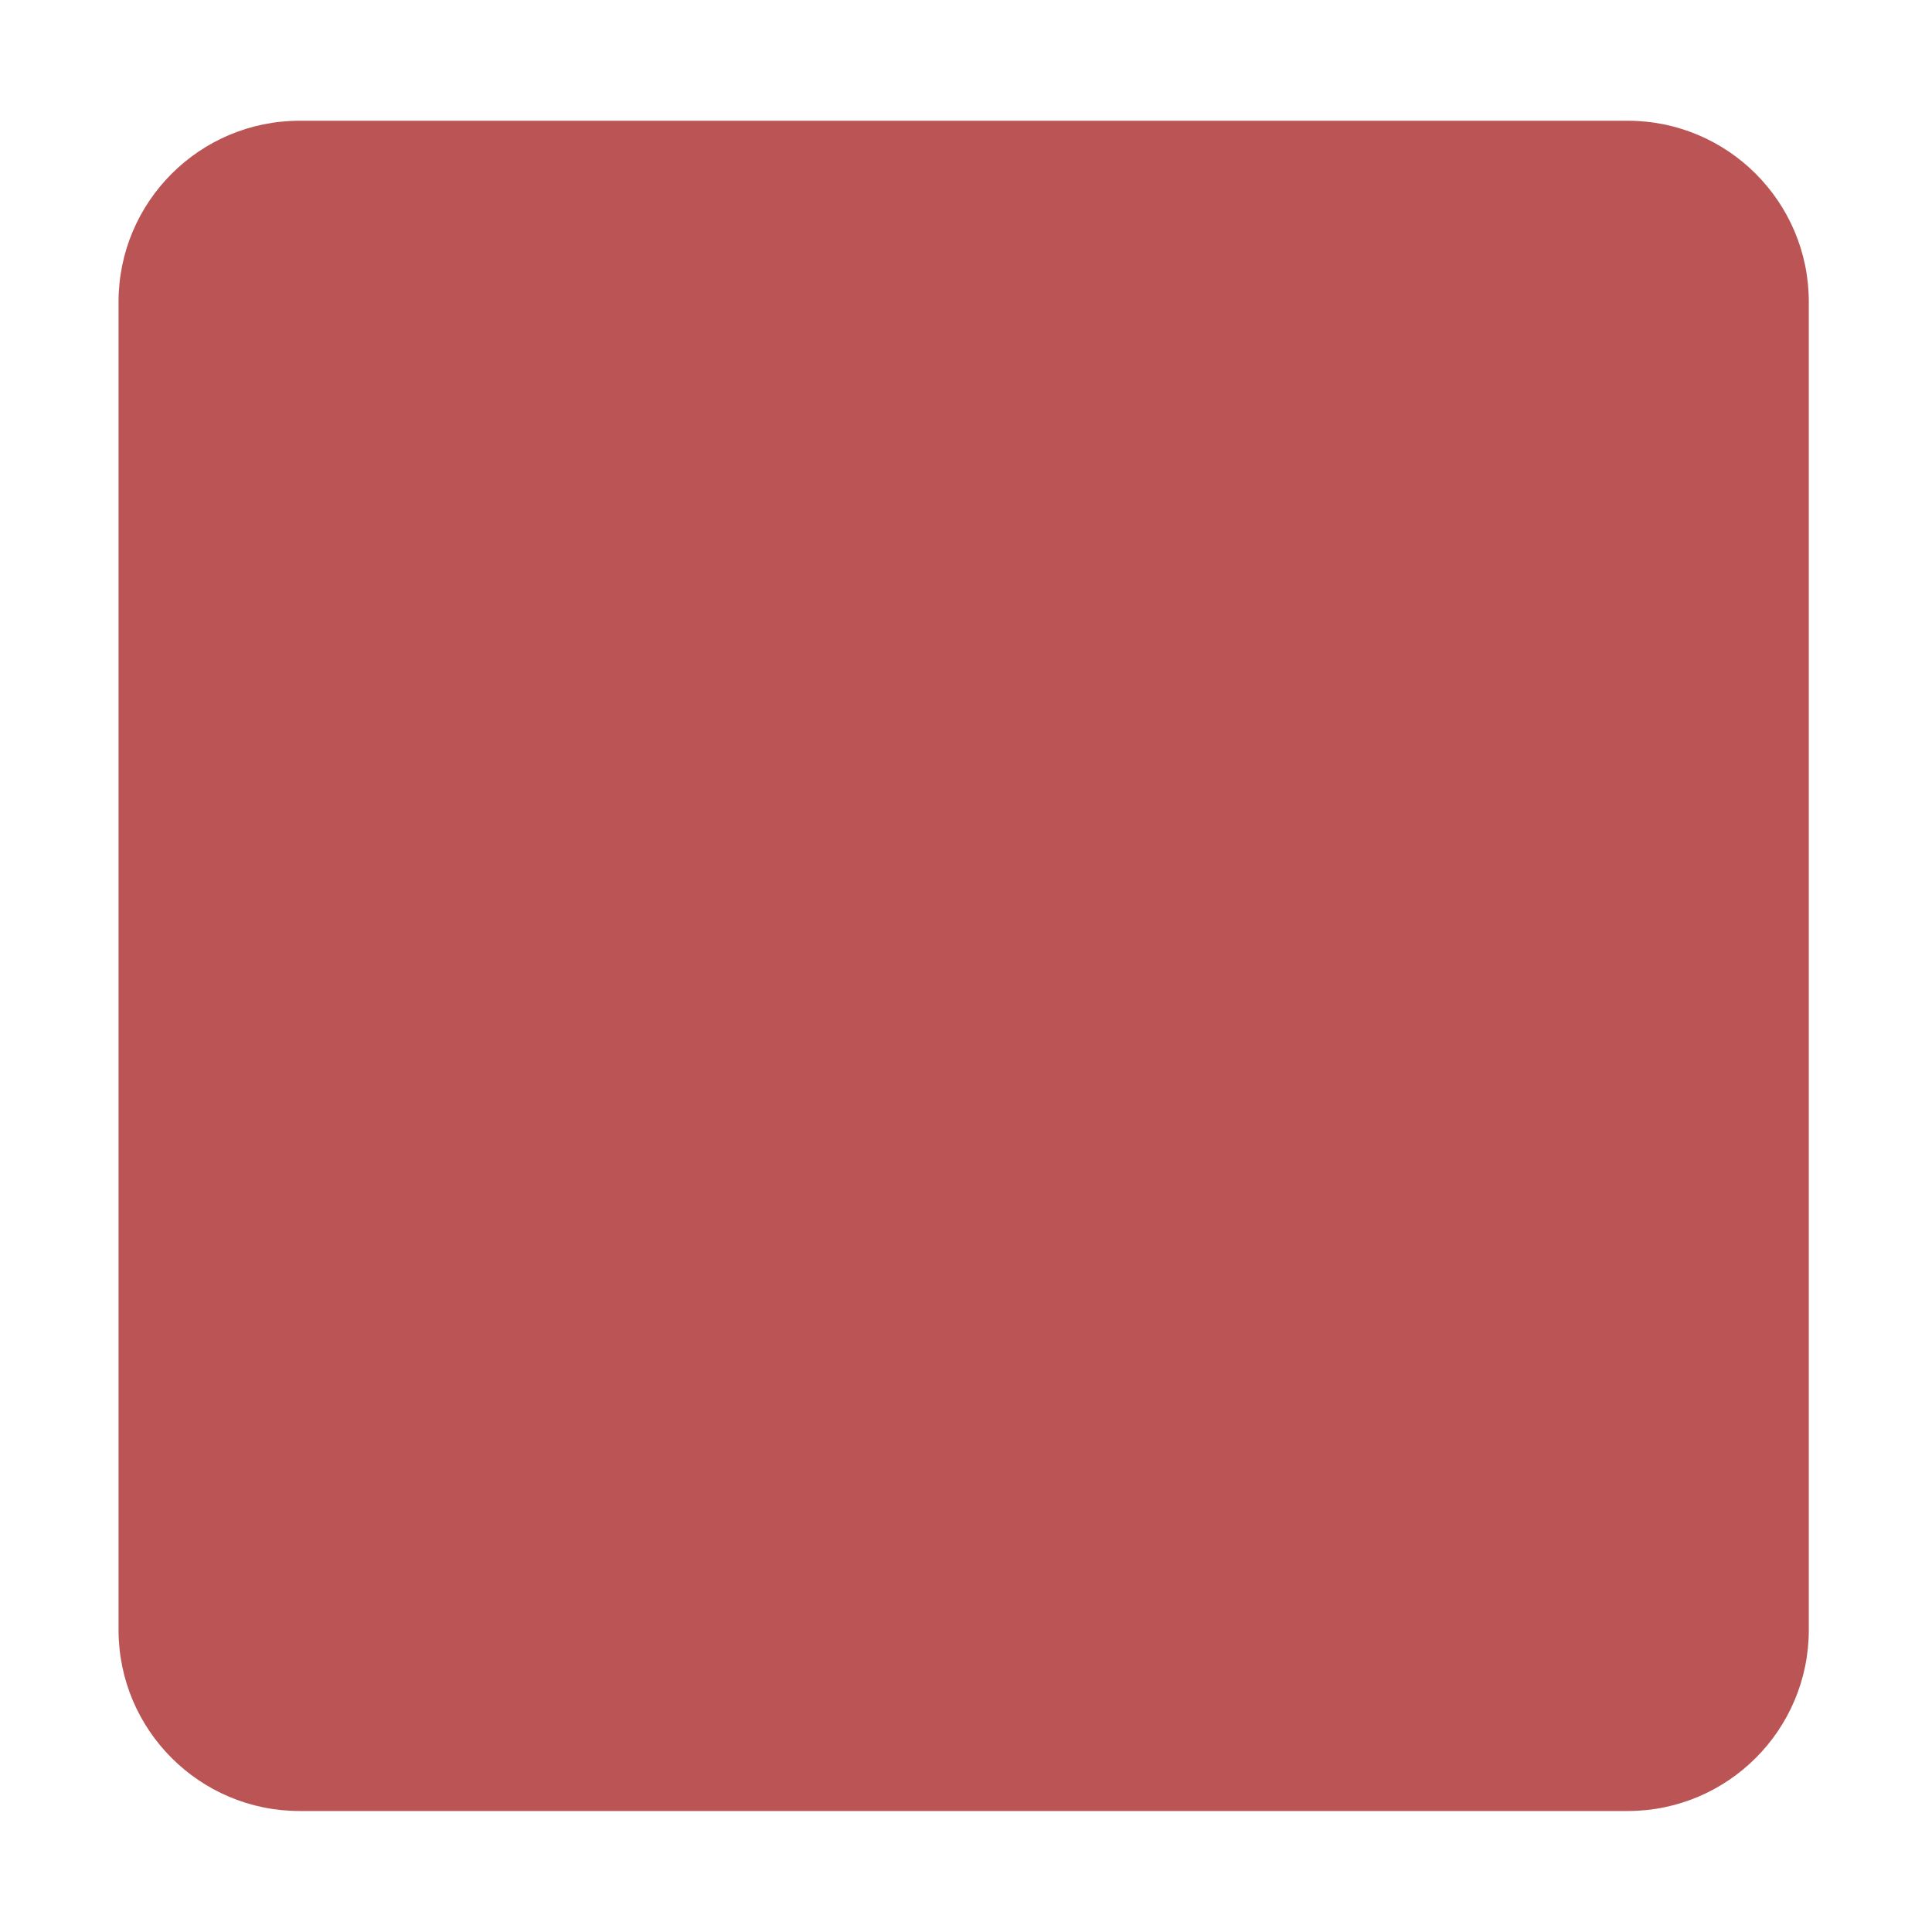 <svg version="1.1" viewBox="0 0 128 128" xmlns="http://www.w3.org/2000/svg"><style type="text/css">.Back{fill:#990000;fill-opacity:.667;}</style><path class="Back" d="m107.84 8h-87.988c-6.624 0-11.998 5.374-11.998 11.998v87.988c0 6.624 5.374 11.998 11.998 11.998h87.988c6.624 0 11.998-5.374 11.998-11.998v-87.988c0-6.624-5.374-11.998-11.998-11.998z"/></svg>

